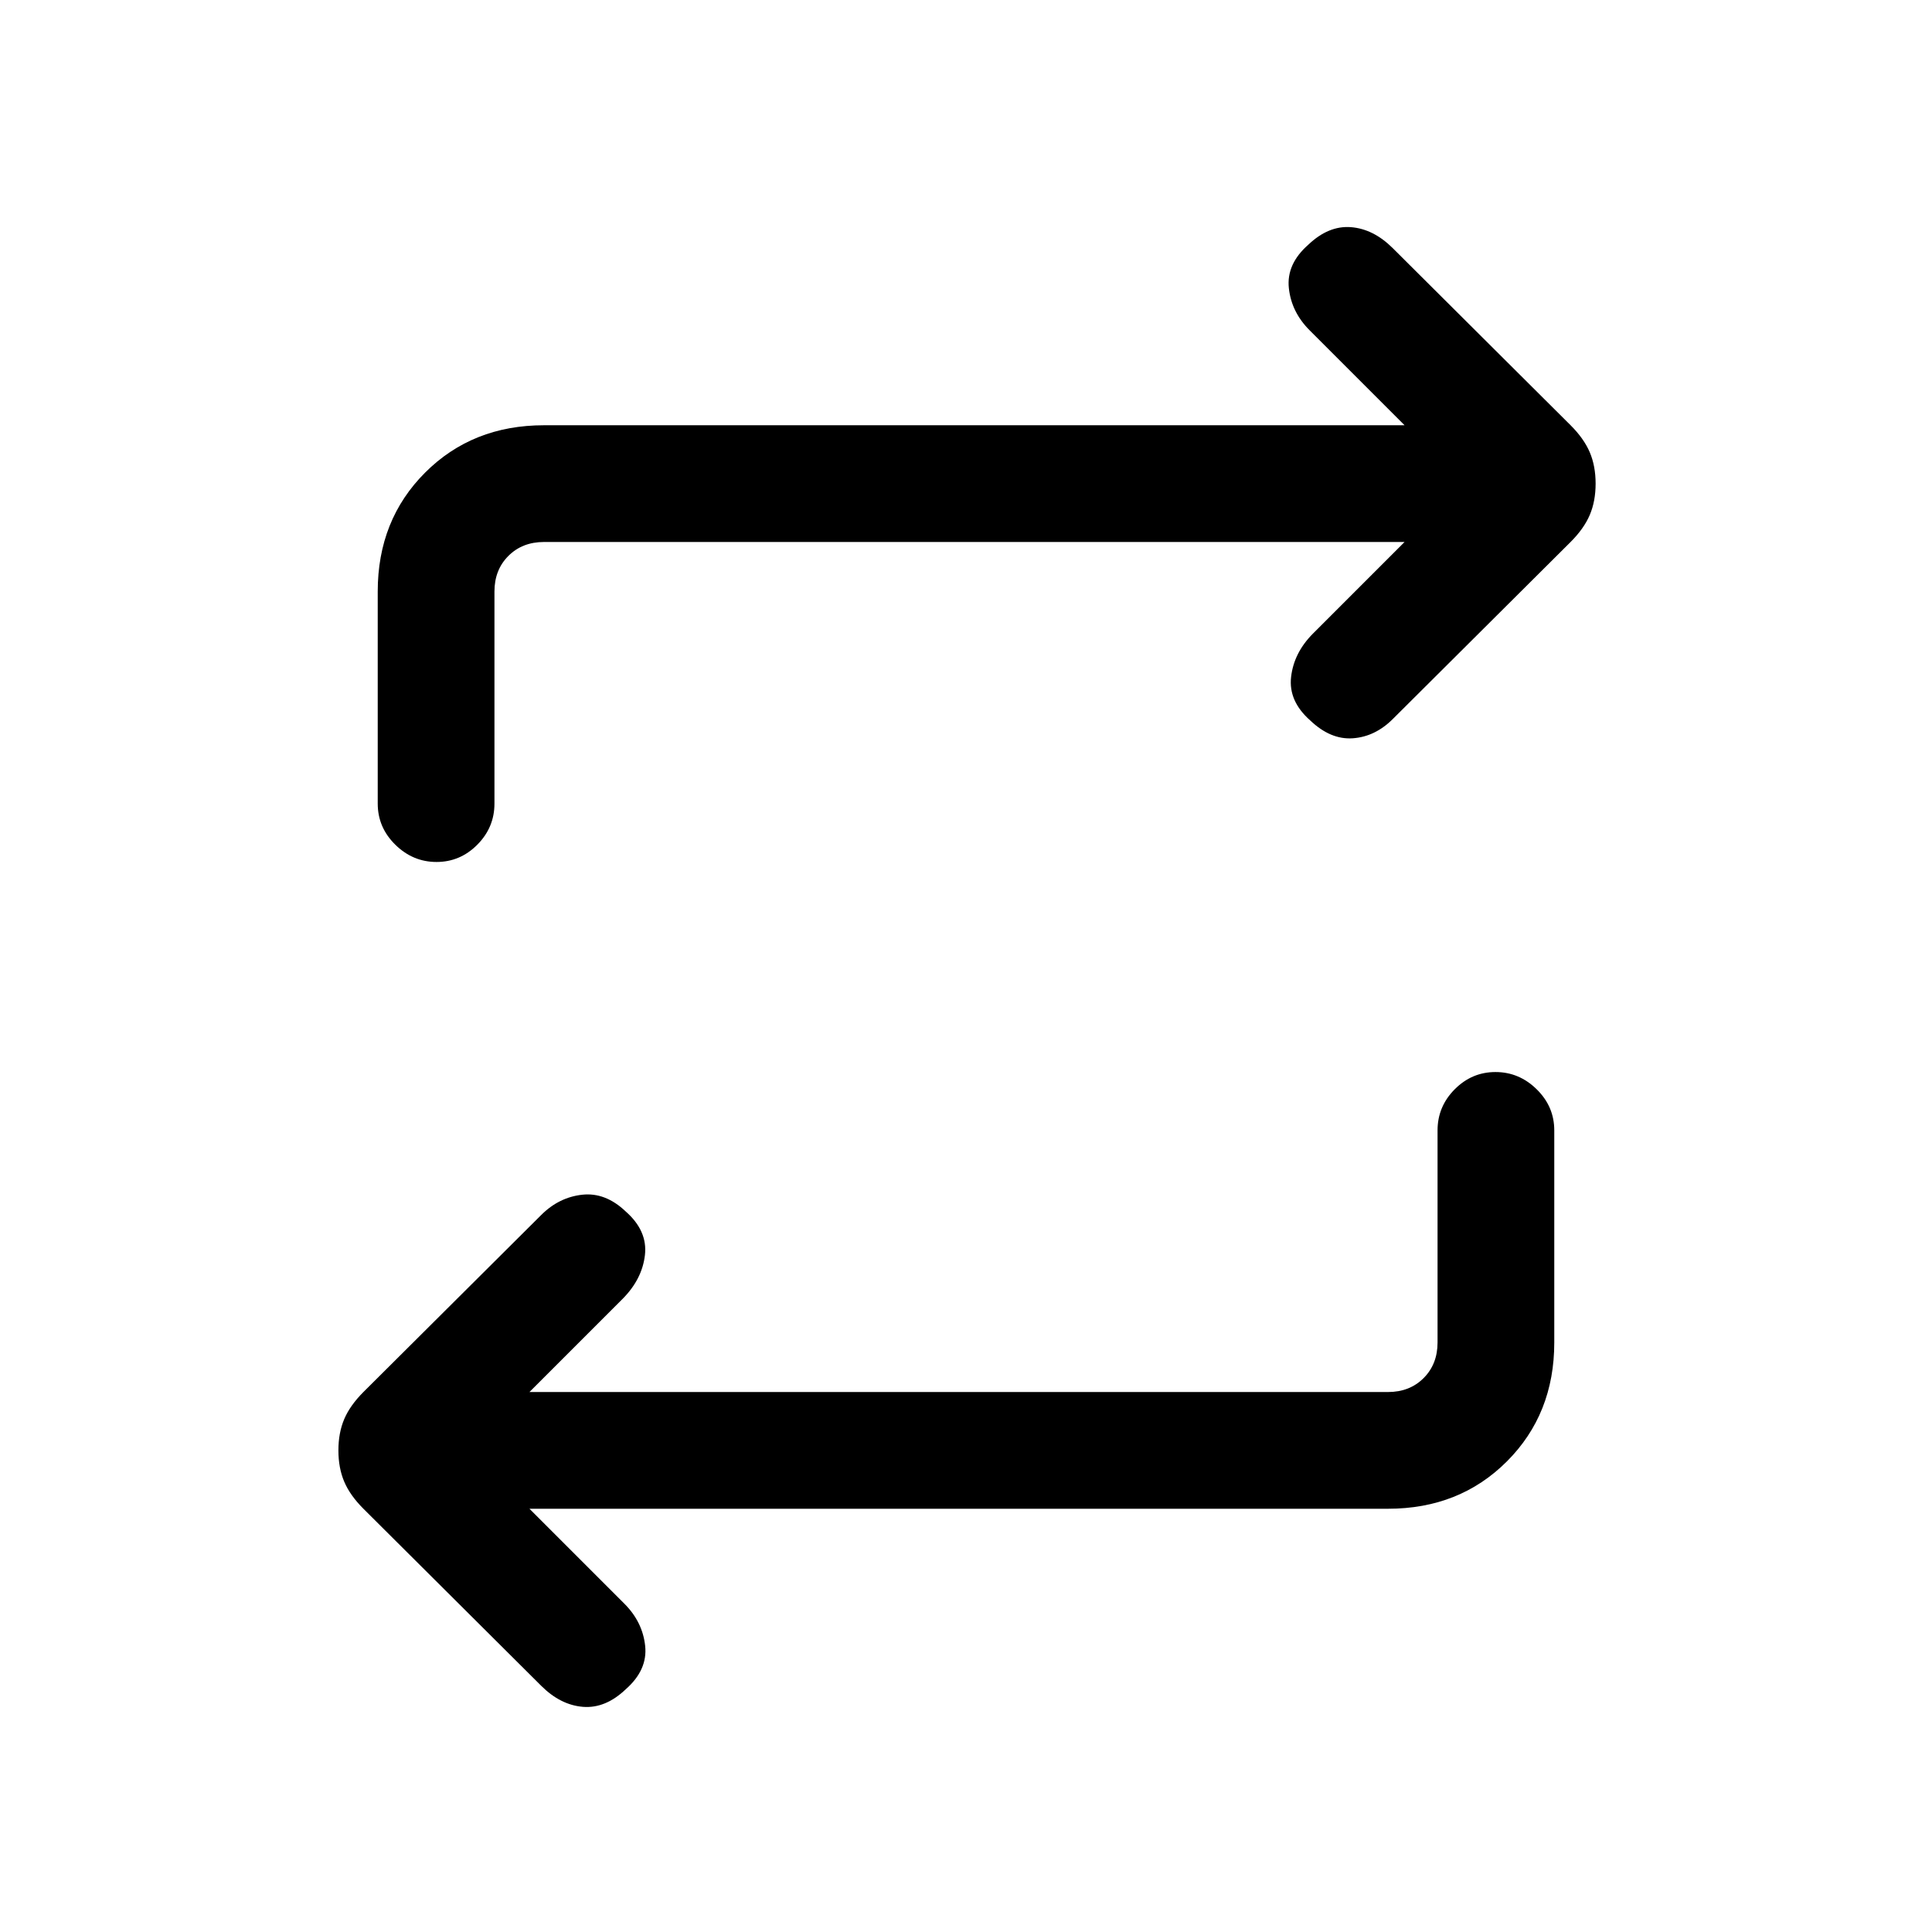 <svg xmlns="http://www.w3.org/2000/svg" height="20" viewBox="0 -960 960 960" width="20"><path d="m263.08-210.31 47.16 47.17q9.07 9.06 10.34 20.99 1.27 11.92-9.64 21.53-10.09 9.62-21.25 8.74-11.15-.89-20.72-10.41l-88.32-87.95q-6.7-6.68-9.6-13.51-2.9-6.82-2.9-15.56 0-8.73 2.9-15.56 2.9-6.82 9.6-13.51l88.32-87.94q8.8-8.76 20.34-10.03 11.54-1.27 21.63 8.35 10.91 9.62 9.52 21.65-1.38 12.04-11.22 21.88l-46.16 46.16h426.61q10.77 0 17.69-6.92 6.93-6.92 6.93-17.69v-105.39q0-11.84 8.52-20.42 8.52-8.58 20.27-8.58t20.48 8.58q8.73 8.58 8.73 20.42v105.39q0 35.54-23.54 59.08-23.53 23.53-59.08 23.53H263.08Zm434.84-480.38H270.31q-10.77 0-17.69 6.92-6.93 6.92-6.93 17.69v105.39q0 11.84-8.52 20.42-8.52 8.58-20.27 8.58t-20.48-8.58q-8.73-8.58-8.73-20.42v-105.39q0-35.54 23.54-59.08 23.53-23.53 59.08-23.53h427.61l-47.16-47.17q-9.07-9.06-10.34-20.99-1.27-11.92 9.64-21.53 10.09-9.62 21.25-8.74 11.15.89 20.72 10.41l88.32 87.95q6.7 6.68 9.6 13.51 2.9 6.82 2.9 15.56 0 8.73-2.9 15.56-2.9 6.82-9.6 13.51l-88.32 87.94q-8.8 8.76-19.84 9.53-11.04.77-21.13-8.85-10.91-9.62-9.52-21.65 1.38-12.04 10.95-21.61l45.43-45.43Z"/></svg>